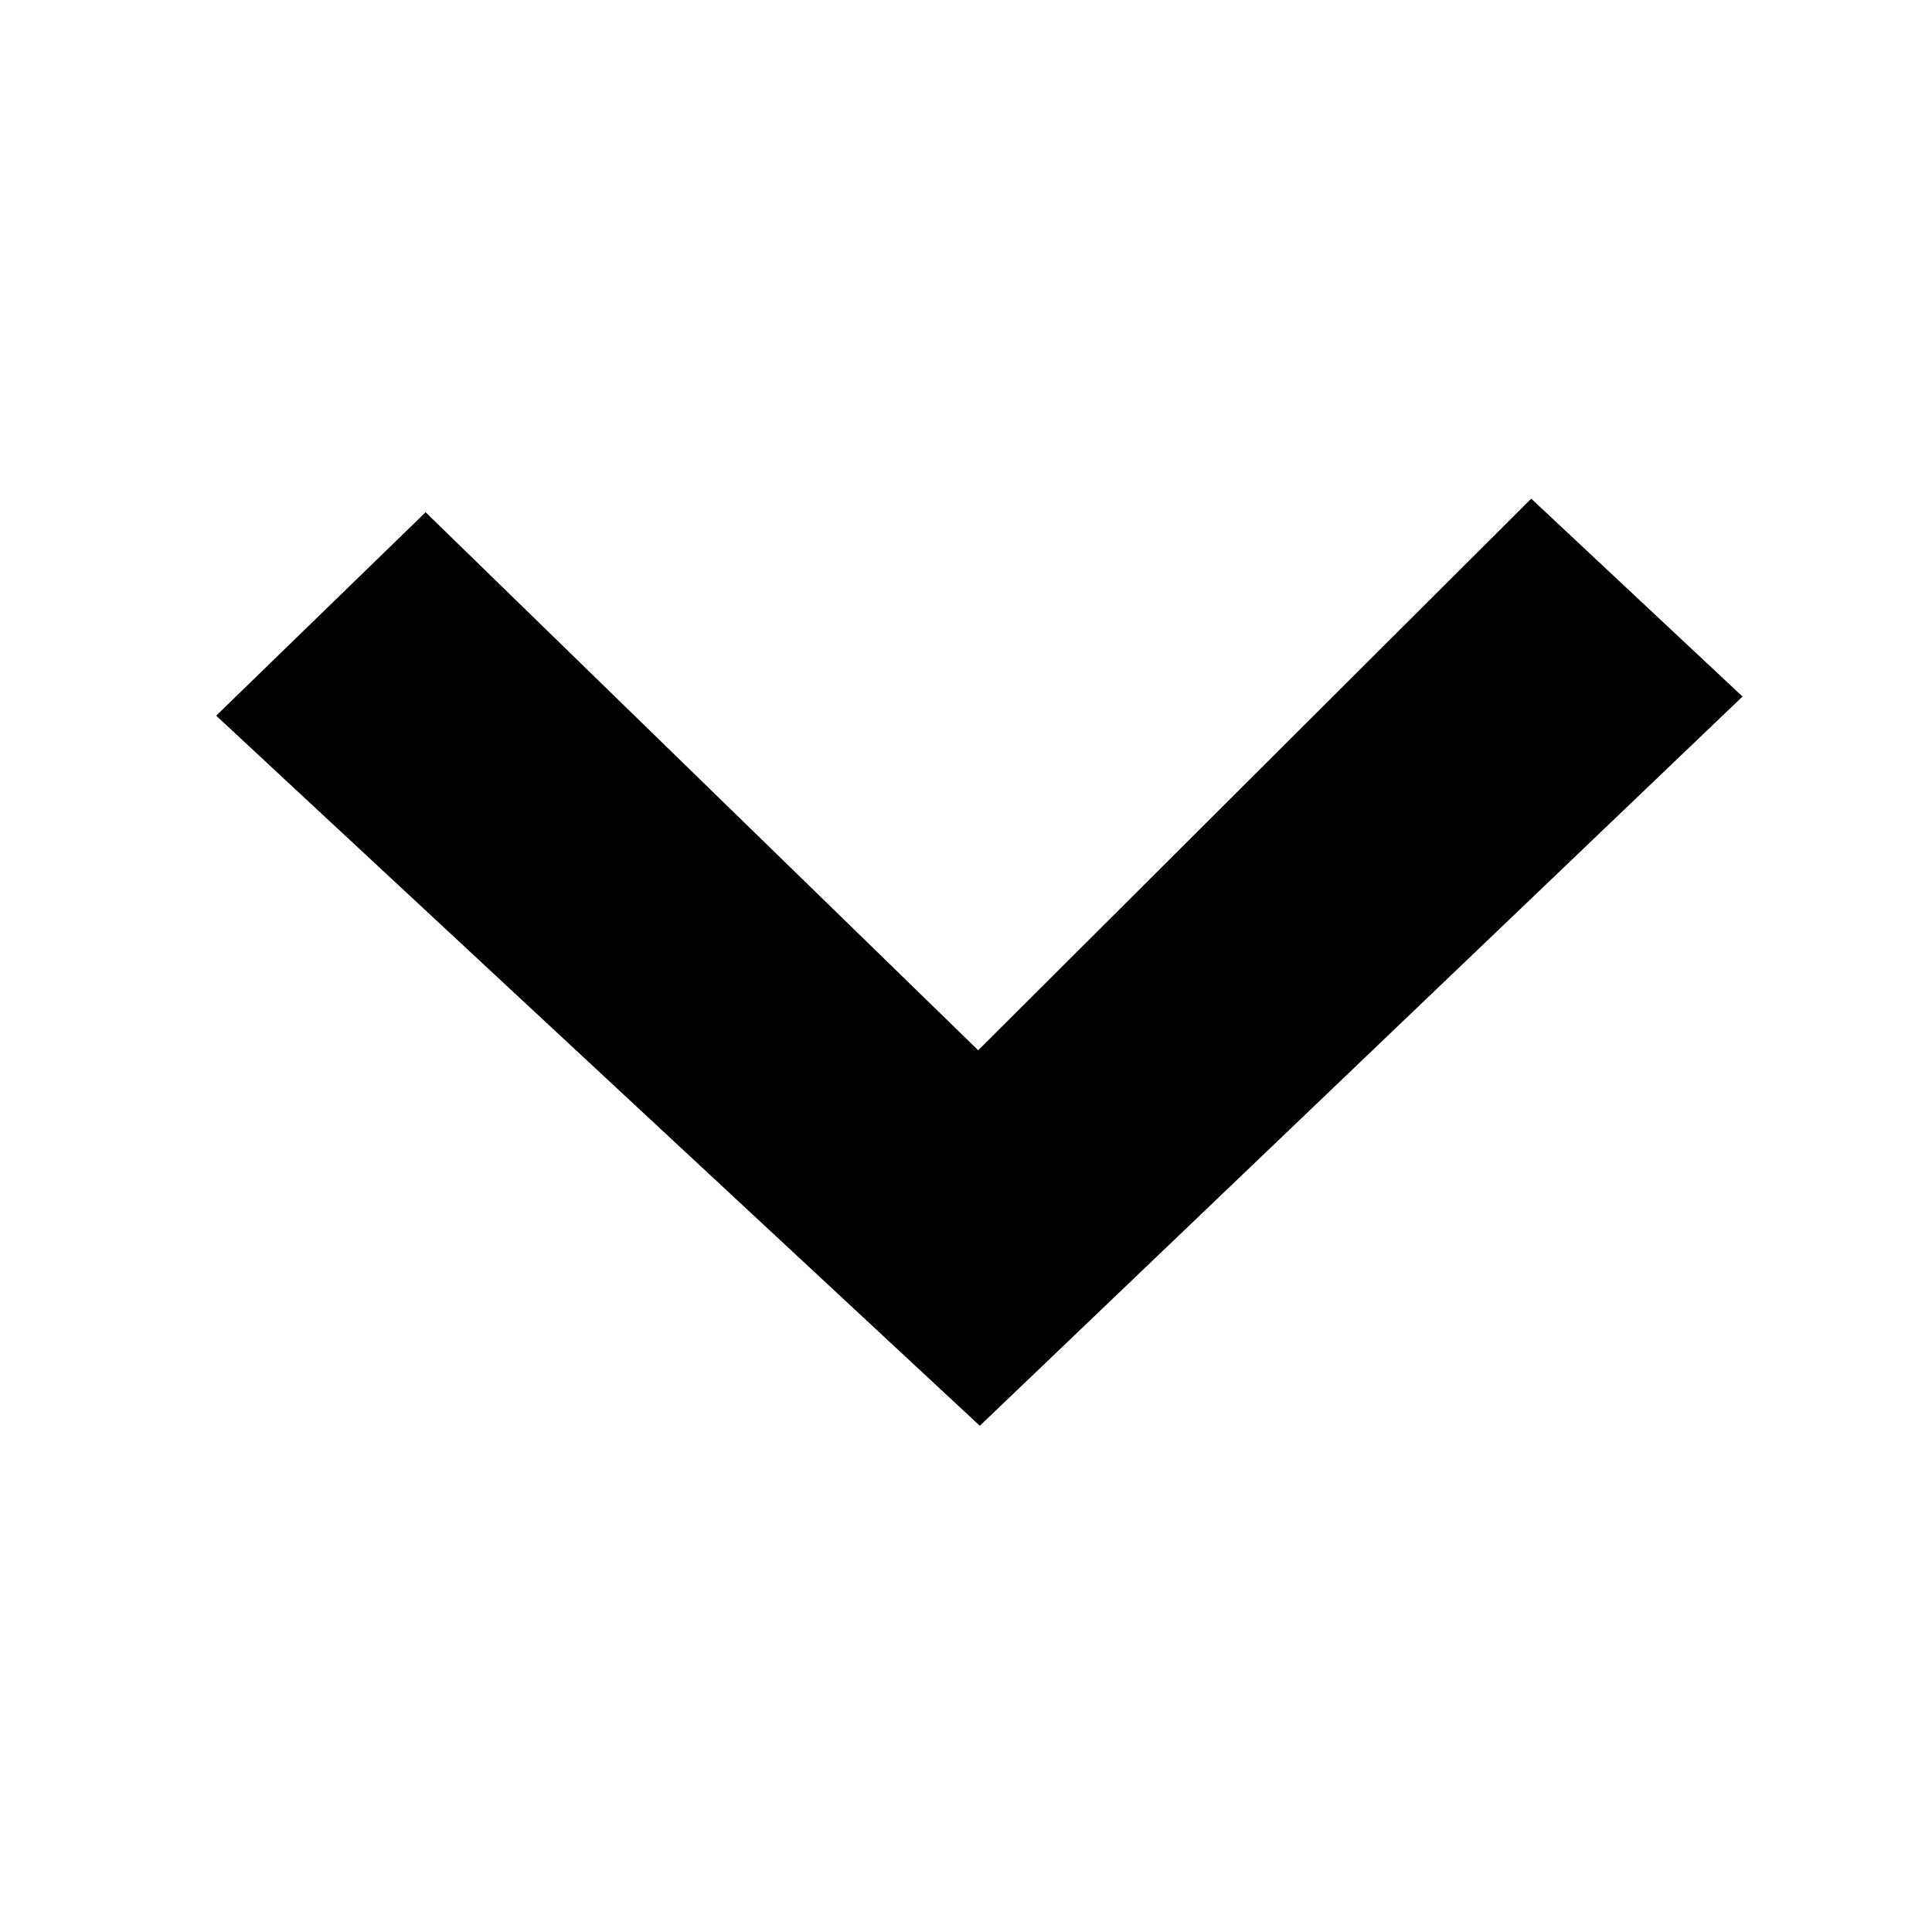 <?xml version="1.0" encoding="UTF-8" standalone="no"?>
<svg width="100px" height="100px" viewBox="0 0 100 100" version="1.1" xmlns="http://www.w3.org/2000/svg" xmlns:xlink="http://www.w3.org/1999/xlink" xmlns:sketch="http://www.bohemiancoding.com/sketch/ns">
    <!-- Generator: Sketch 3.1 (8751) - http://www.bohemiancoding.com/sketch -->
    <title>arrow-bottom</title>
    <desc>Created with Sketch.</desc>
    <defs></defs>
    <g id="Icons" stroke="none" stroke-width="1" fill="none" fill-rule="evenodd" sketch:type="MSPage">
        <g id="arrow-bottom" sketch:type="MSArtboardGroup" fill="#000000">
            <g sketch:type="MSLayerGroup" transform="translate(11, 26)" id="bottom">
                <path d="M39.715,47.798 L0.189,11.043 L11.029,0.514 L39.632,28.362 L68.256,-0.189 L79.193,10.053 L39.715,47.798 L39.715,47.798 Z" sketch:type="MSShapeGroup"></path>
            </g>
        </g>
    </g>
</svg>